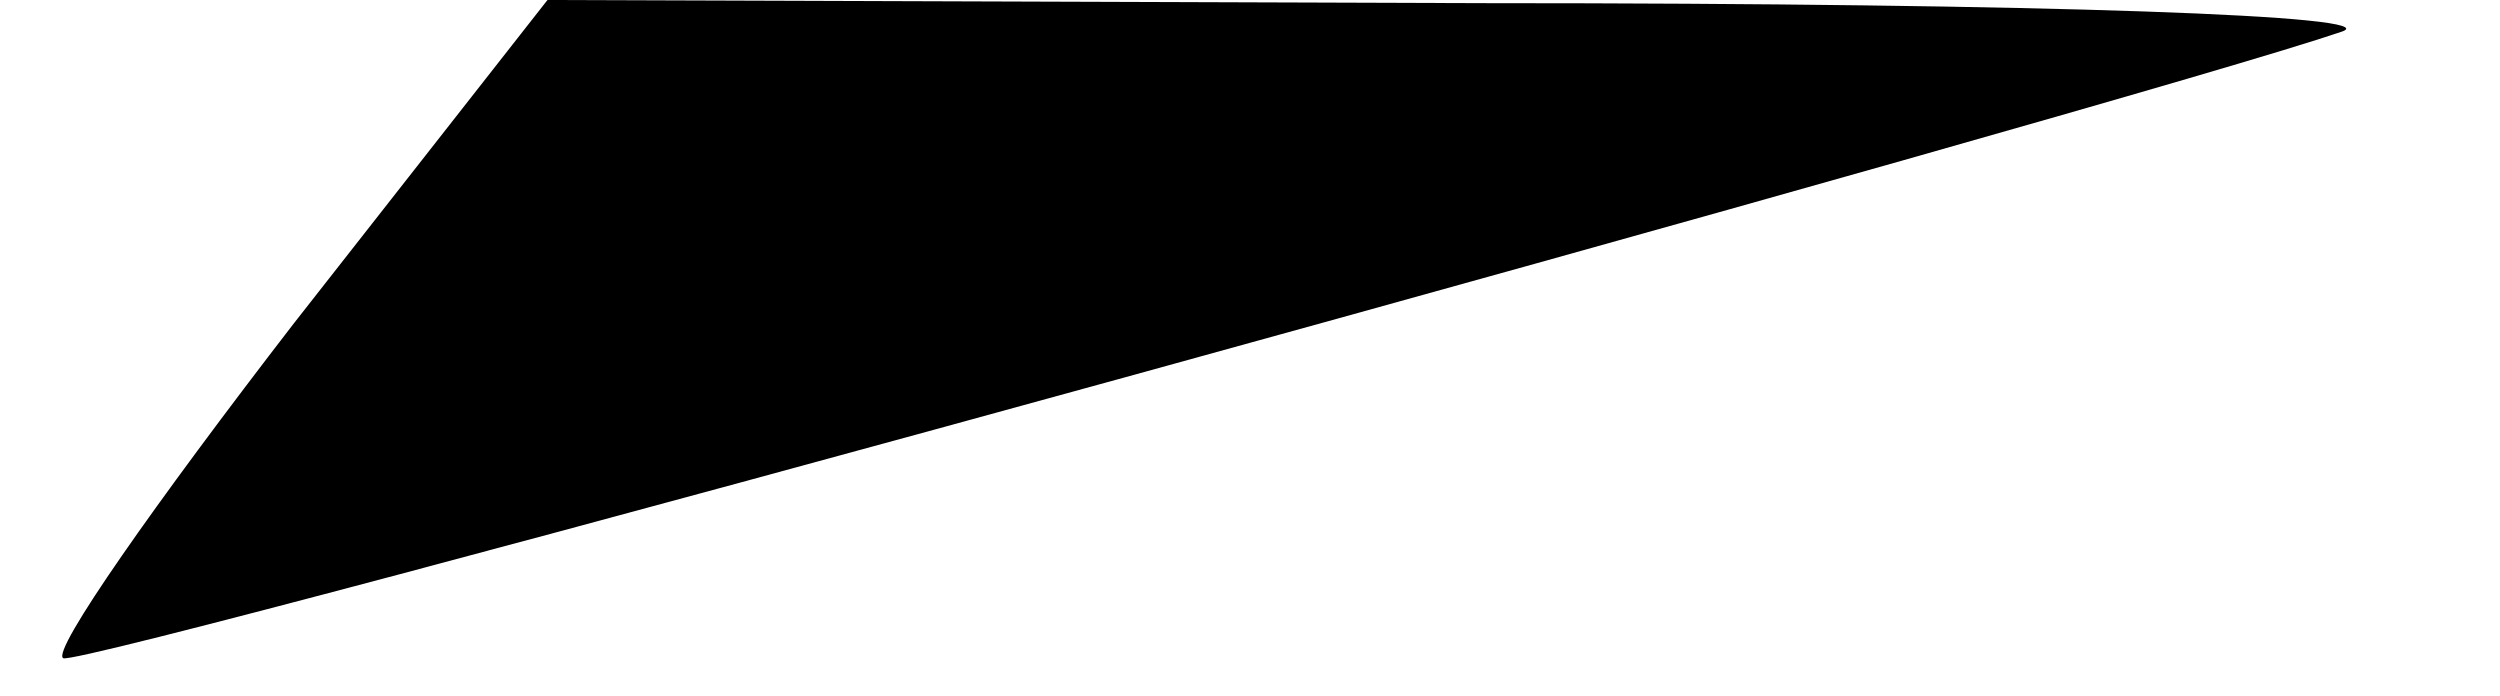 <?xml version="1.0" standalone="no"?>
<!DOCTYPE svg PUBLIC "-//W3C//DTD SVG 20010904//EN"
 "http://www.w3.org/TR/2001/REC-SVG-20010904/DTD/svg10.dtd">
<svg version="1.0" xmlns="http://www.w3.org/2000/svg"
 viewBox="0 0 79 22"
 preserveAspectRatio="xMidYMid meet">

<g transform="translate(0,22) scale(0.1,-0.1)"
 stroke="none">
<path d="M93 118 c-44 -57 -77 -104 -73 -106 7 -3 656 176 720 198 15 5 -91 9
-271 9 l-296 1 -80 -102z"/>
</g>
</svg>
